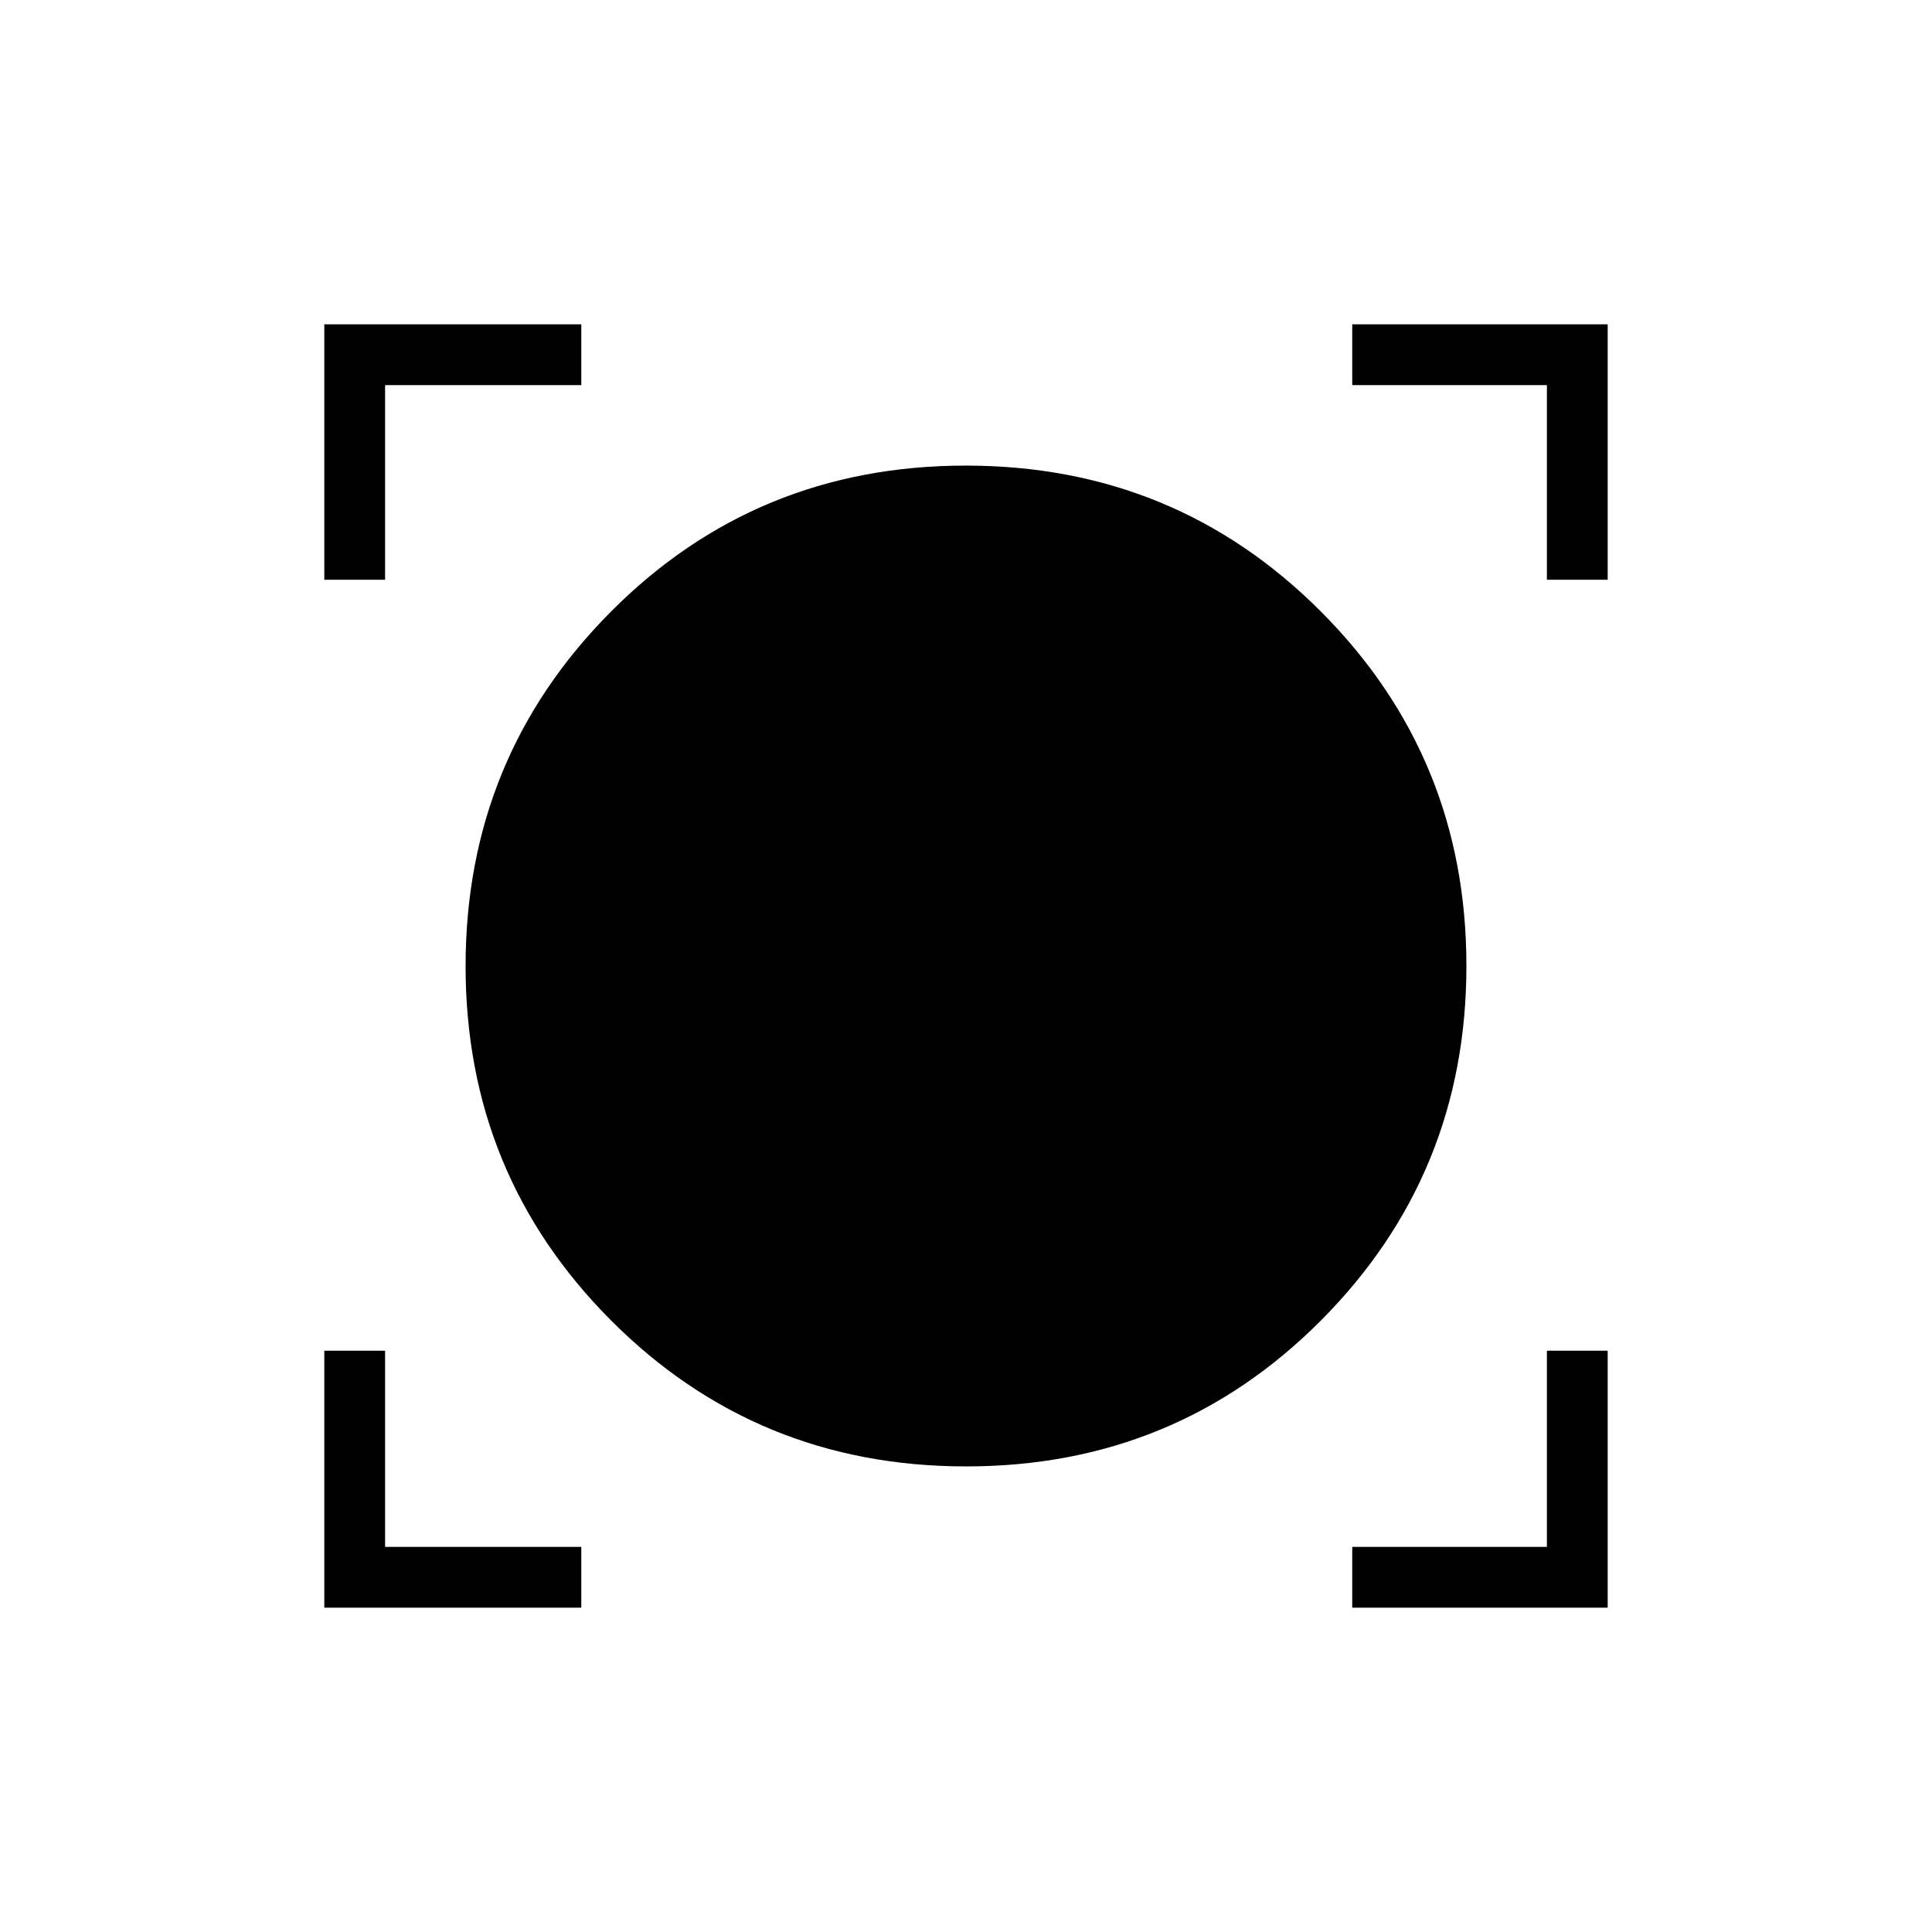 <svg xmlns="http://www.w3.org/2000/svg" height="48" viewBox="0 -960 960 960" width="48"><path d="M161.15-161.15v-127.7h30.2v97.5h97.5v30.2h-127.7Zm510.77 0v-30.2h96.73v-97.5h30.2v127.7H671.92Zm-191.82-70.2q-104.1 0-176.43-72.5-72.32-72.49-72.32-176.07t72.22-176.16q72.22-72.57 176.33-72.57 104.1 0 176.43 72.5 72.32 72.49 72.32 176.07t-72.22 176.16q-72.22 72.57-176.33 72.57ZM161.15-671.92v-126.93h127.7v30.2h-97.5v96.73h-30.2Zm607.5 0v-96.73h-96.73v-30.2h126.93v126.93h-30.2Z"/></svg>